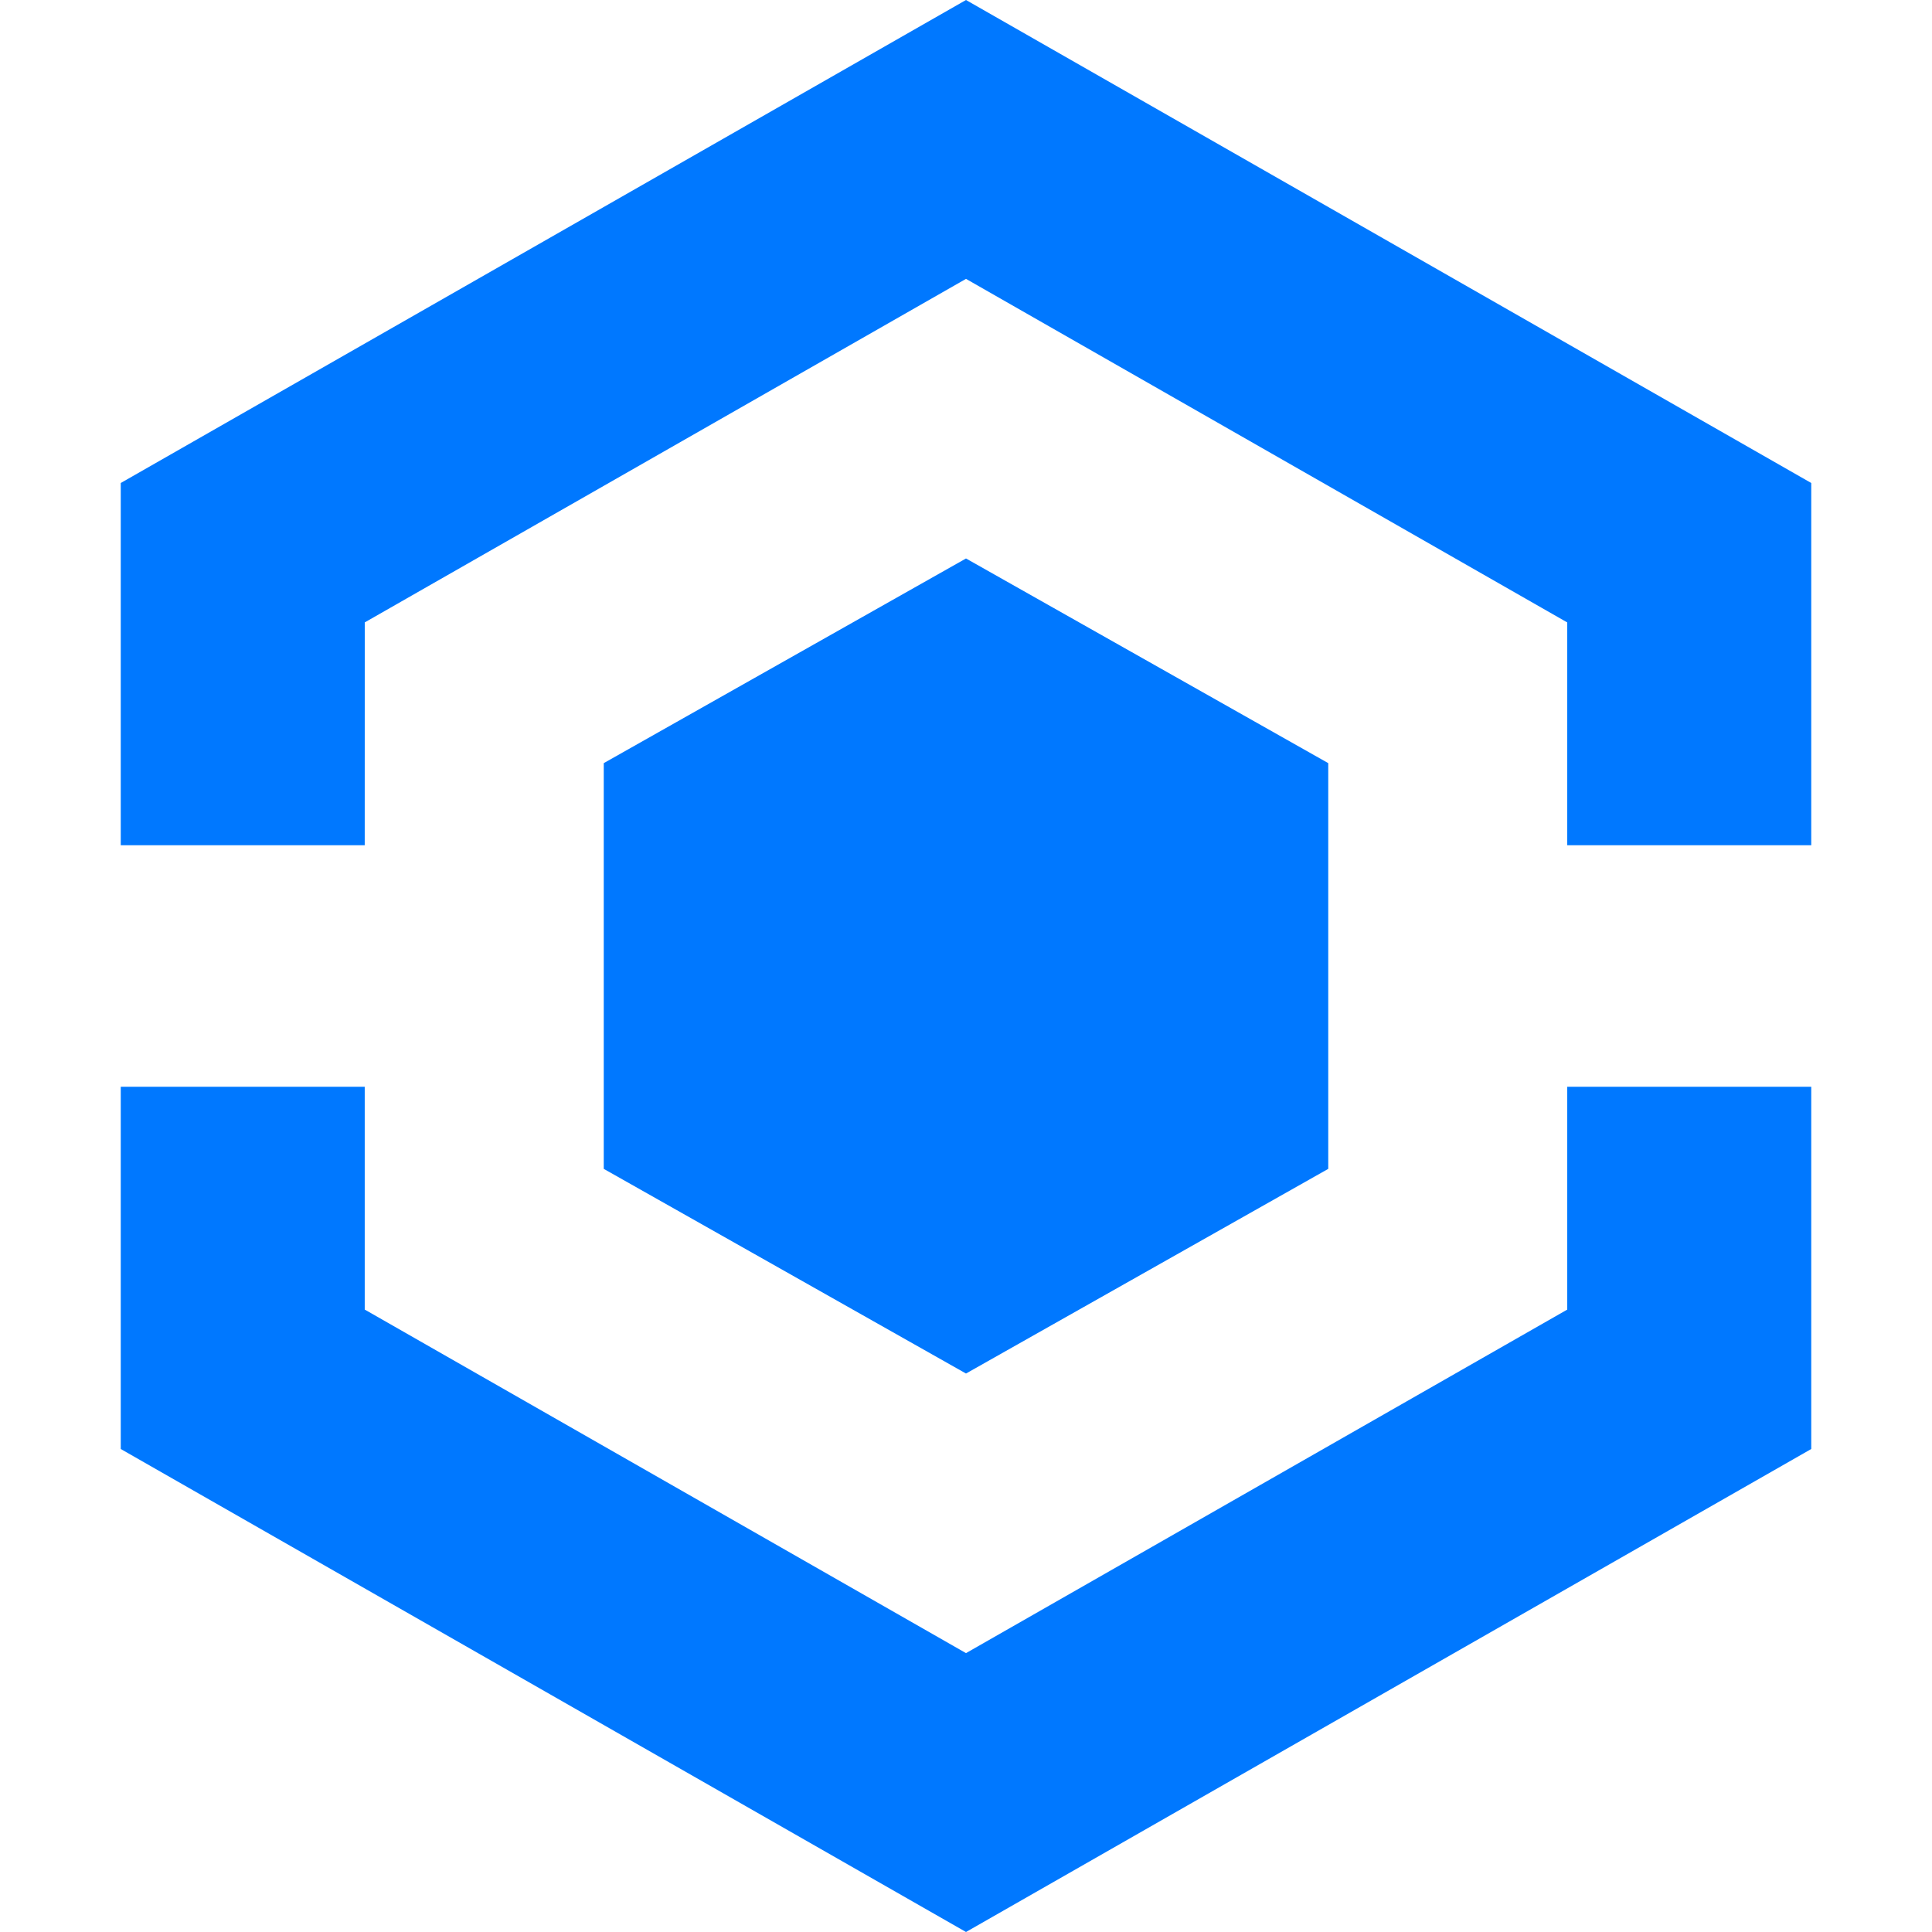 <svg t="1736142284119" class="icon" viewBox="0 0 1024 1024" version="1.1" xmlns="http://www.w3.org/2000/svg" p-id="1483" width="200" height="200"><path d="M193.312 576v118.096L512 876.192l318.672-182.08V576H960v192L512 1024 64 768V576h129.312zM512 296l192 108.48v215.04L512 728l-192-108.48V404.48l192-108.48zM512 0l448 256v191.984h-129.328v-118.08L512 147.808l-318.672 182.08L193.312 448H64V256L512 0z" fill="#0078FF" p-id="1484"></path></svg>